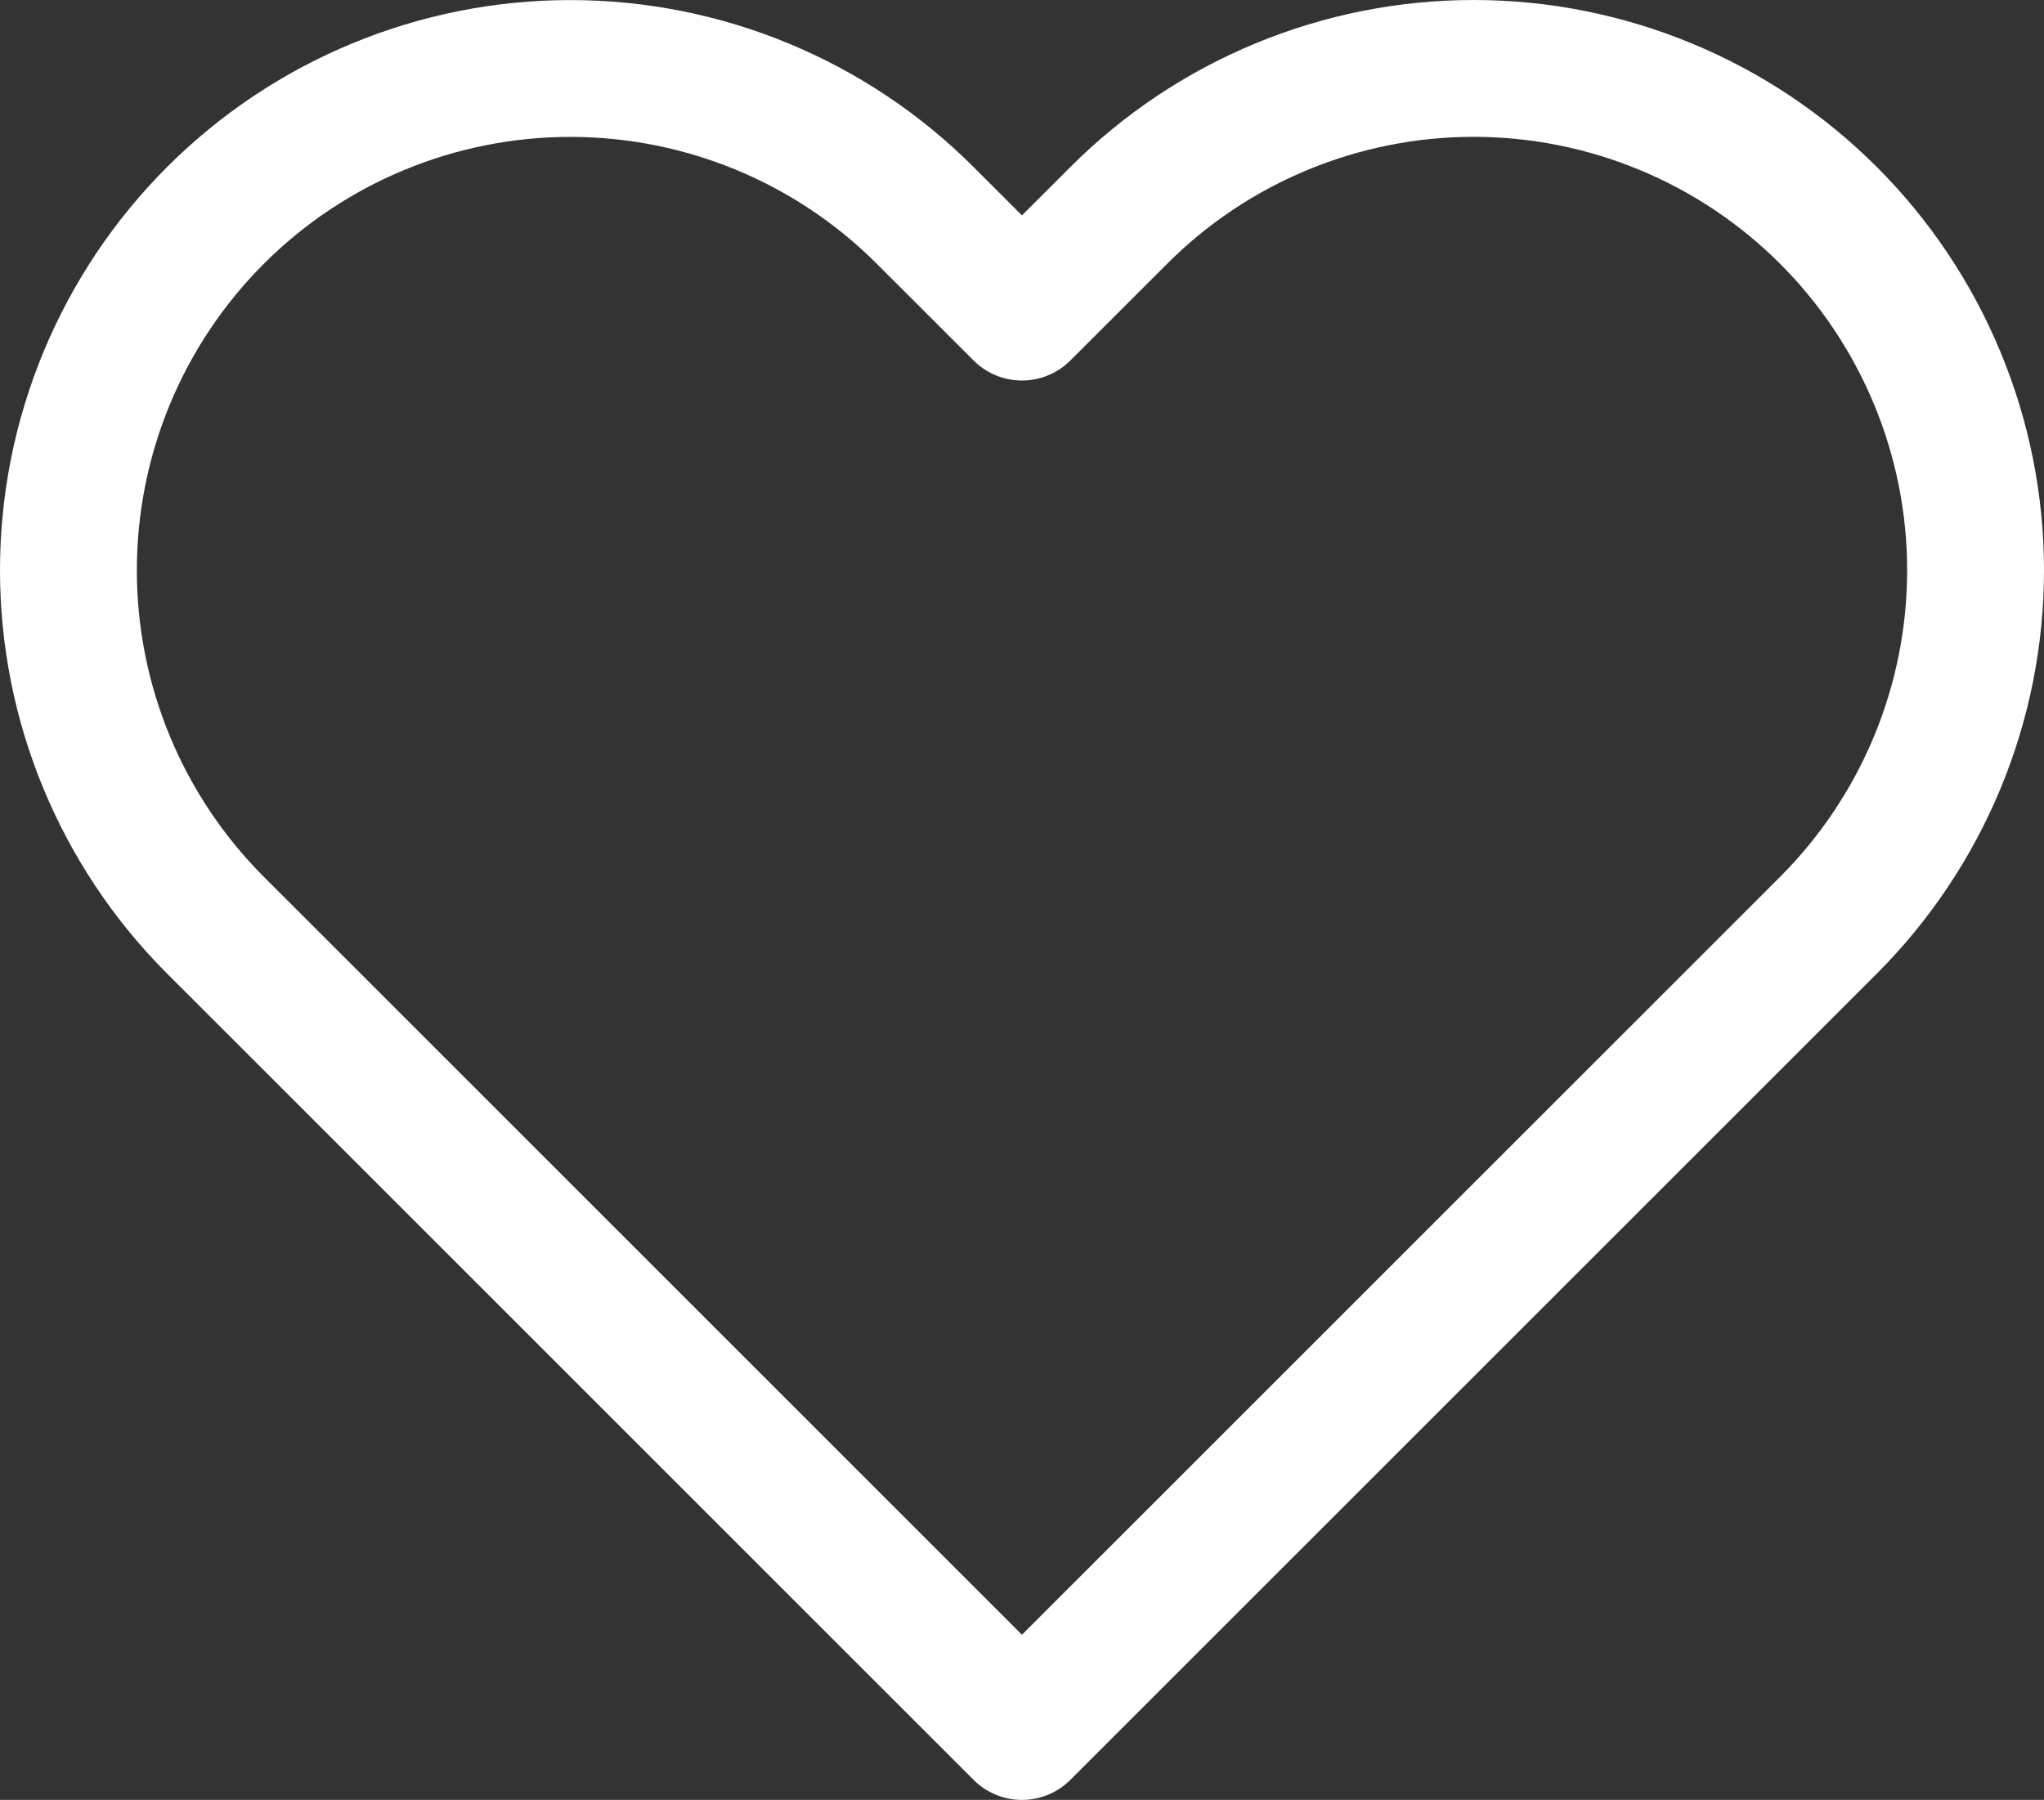 <svg width="29.871" height="26.309" viewBox="0 0 29.871 26.309" fill="none" xmlns="http://www.w3.org/2000/svg" xmlns:xlink="http://www.w3.org/1999/xlink">

	<rect x="0" y="0" width="29.871" height="26.309" fill="#333333" stroke="none"/>

	<defs/>
	<path id="Vector" d="M24.342 1.559C23.452 1.19 22.498 1 21.535 1C20.572 1 19.618 1.19 18.728 1.559C17.838 1.927 17.029 2.468 16.349 3.149L14.935 4.562L13.521 3.149C12.146 1.773 10.28 1.001 8.335 1.001C6.39 1.001 4.524 1.773 3.148 3.149C1.773 4.525 1 6.39 1 8.336C1 10.281 1.773 12.147 3.148 13.523L4.562 14.936L14.935 25.309L25.309 14.936L26.722 13.523C27.403 12.841 27.943 12.033 28.312 11.143C28.681 10.253 28.871 9.299 28.871 8.336C28.871 7.373 28.681 6.418 28.312 5.529C27.943 4.639 27.403 3.83 26.722 3.149C26.041 2.468 25.232 1.927 24.342 1.559Z" stroke="#FFFFFF" stroke-opacity="1" stroke-width="2" stroke-linejoin="round"/>
</svg>
